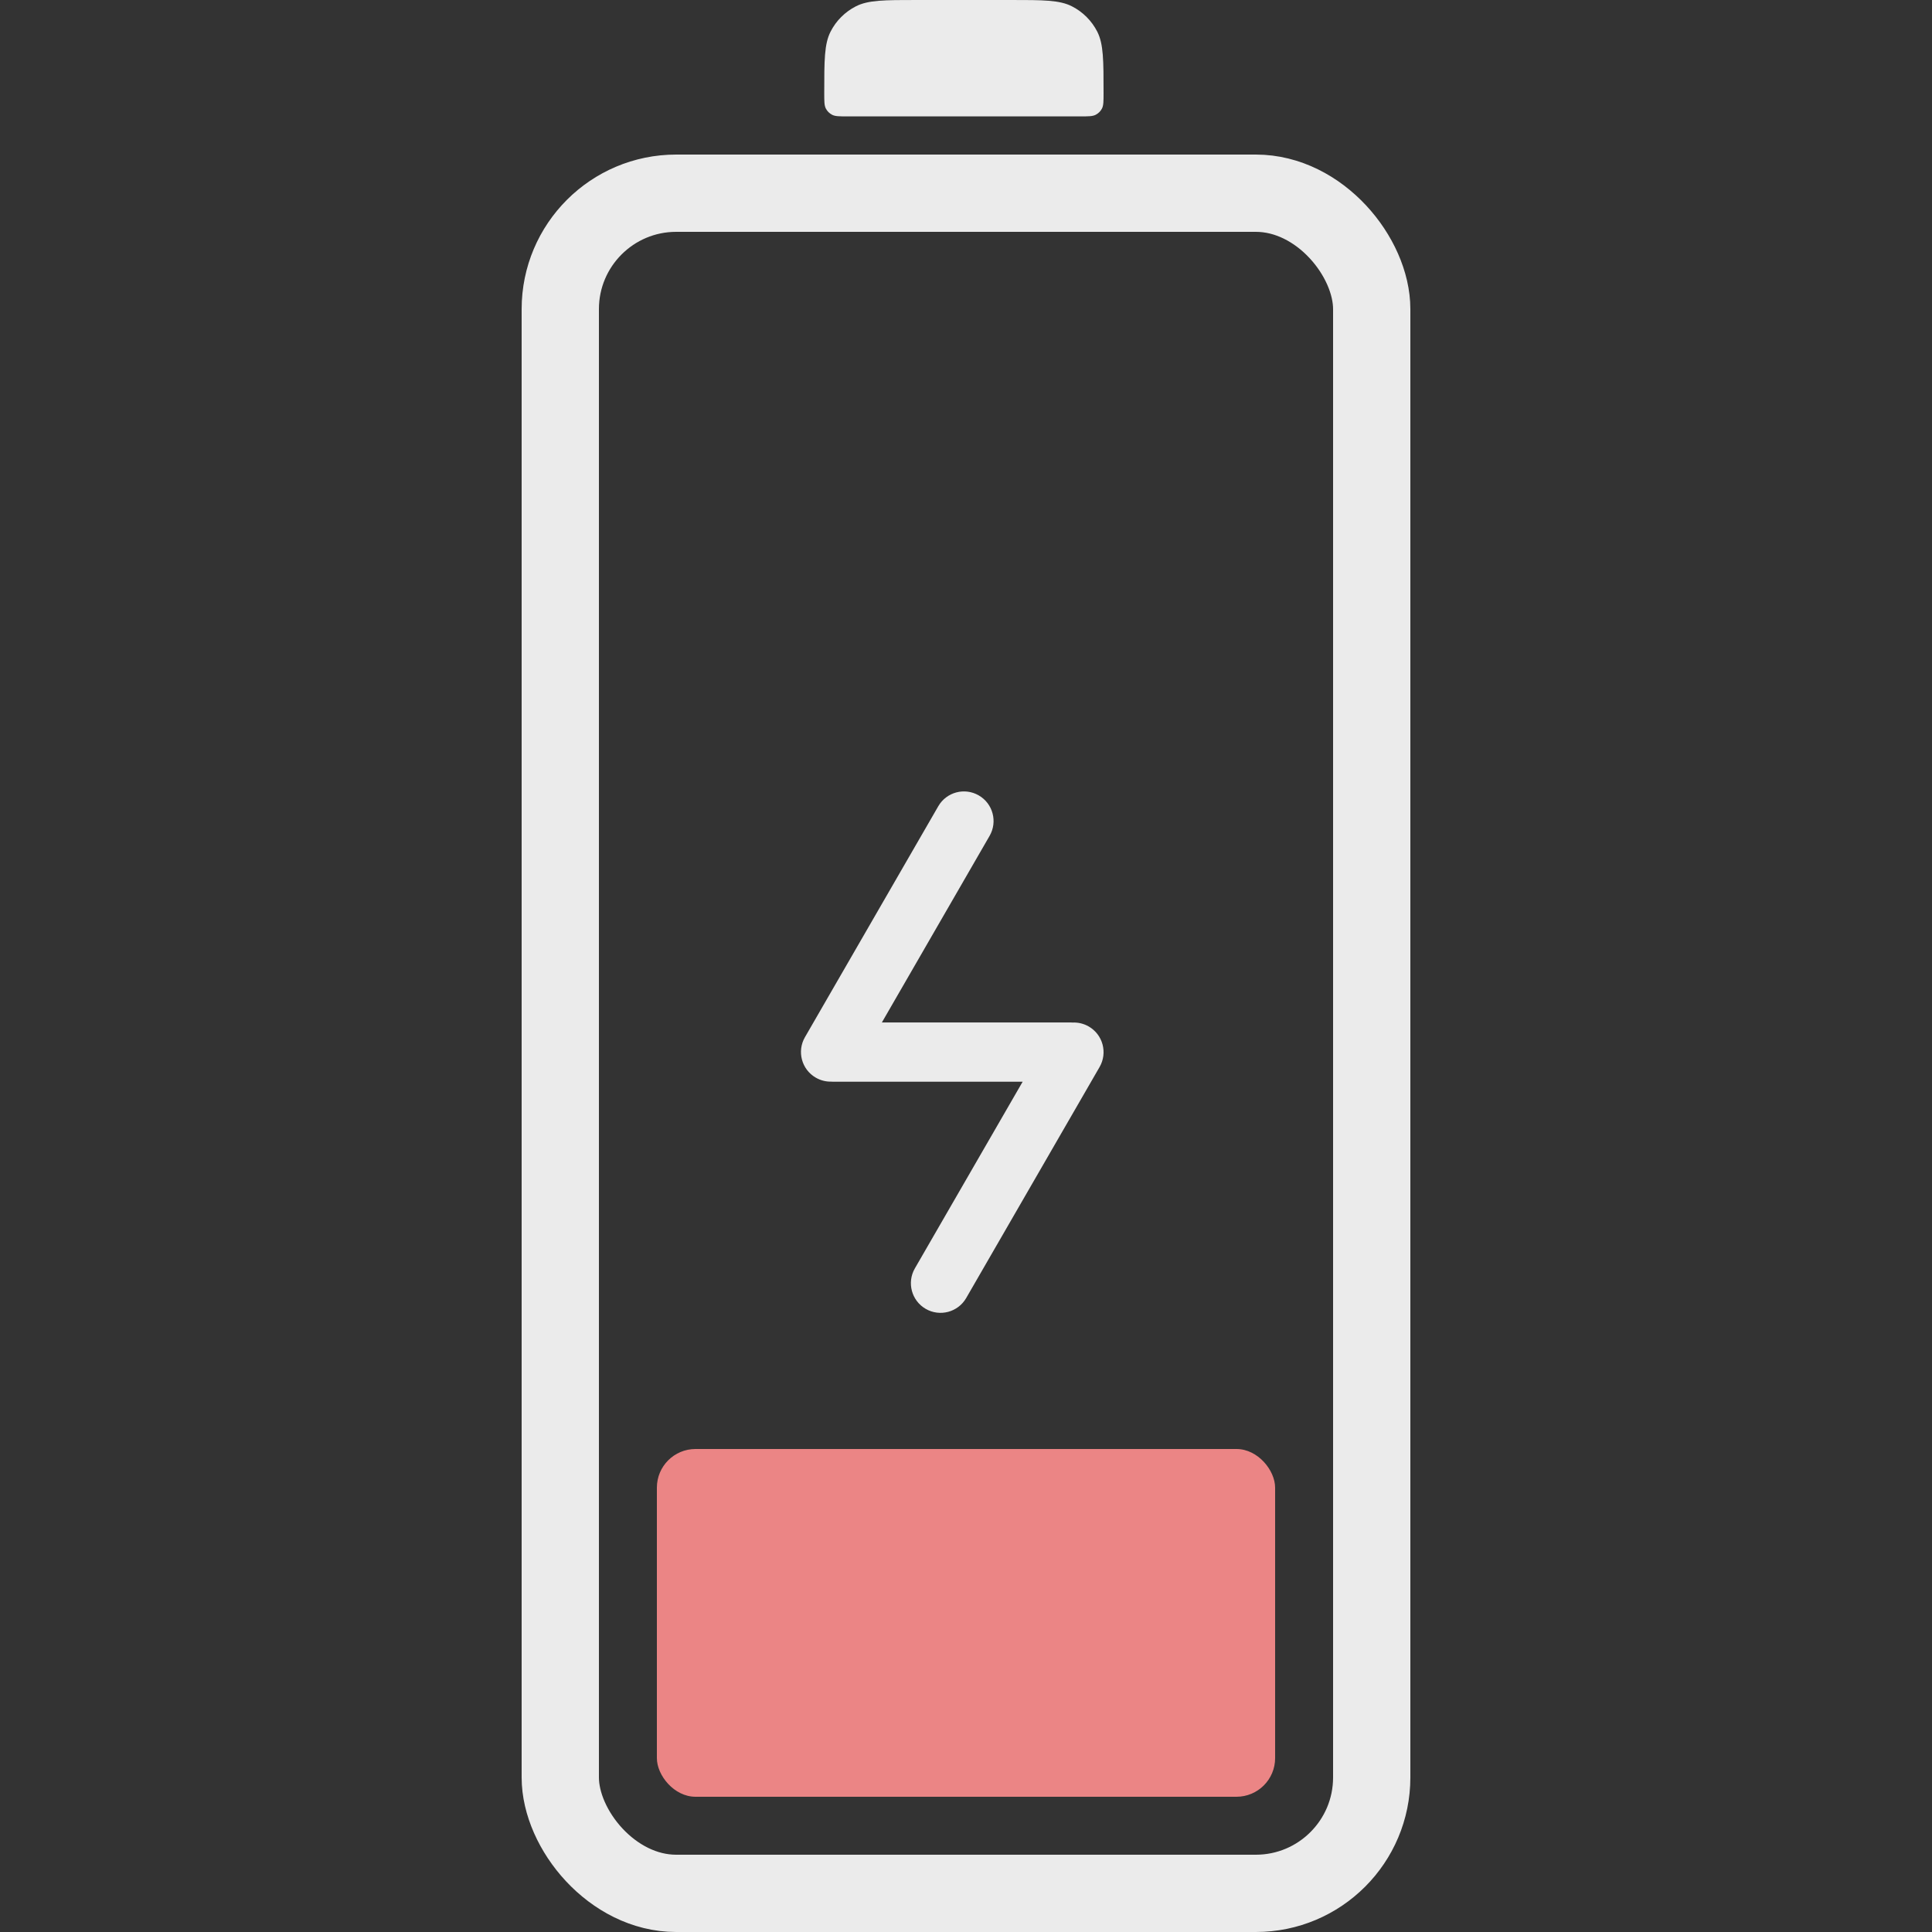 <svg width="100" height="100" viewBox="0 0 100 100" fill="none" xmlns="http://www.w3.org/2000/svg">
<rect x="0" y="0" width="100" height="100" fill="#333333" stroke="none"/>
<rect x="29" y="10" width="42" height="88" rx="6" stroke="white" stroke-opacity="0.9" stroke-width="4"/>
<rect x="34" y="75" width="32" height="18" rx="2" fill="#FF8E8E" fill-opacity="0.9"/>
<path d="M42.663 4.819C42.663 3.126 42.663 2.28 42.99 1.638C43.277 1.074 43.736 0.615 44.301 0.327C44.942 0 45.782 0 47.463 0L52.321 0C54.001 0 54.841 0 55.483 0.327C56.047 0.615 56.506 1.074 56.794 1.638C57.12 2.28 57.12 3.126 57.12 4.819C57.12 5.243 57.12 5.454 57.039 5.615C56.967 5.756 56.852 5.87 56.711 5.942C56.55 6.024 56.34 6.024 55.92 6.024L43.863 6.024C43.443 6.024 43.233 6.024 43.072 5.942C42.931 5.87 42.816 5.756 42.744 5.615C42.663 5.454 42.663 5.243 42.663 4.819Z" fill="white" fill-opacity="0.9"/>
<path fill-rule="evenodd" clip-rule="evenodd" d="M42.225 55.779C41.491 55.356 41.24 54.418 41.664 53.684L48.565 41.731C48.988 40.997 49.926 40.746 50.66 41.17C51.394 41.593 51.645 42.531 51.221 43.265L45.646 52.922H55.406C55.446 52.922 55.486 52.924 55.526 52.927C55.806 52.915 56.093 52.981 56.353 53.131C57.087 53.555 57.338 54.493 56.915 55.227L50.01 67.186C49.587 67.919 48.648 68.171 47.915 67.747C47.181 67.323 46.93 66.385 47.353 65.652L52.932 55.99H43.135C43.094 55.99 43.054 55.988 43.014 55.985C42.746 55.989 42.474 55.923 42.225 55.779Z" fill="white" fill-opacity="0.9"/>
</svg>
